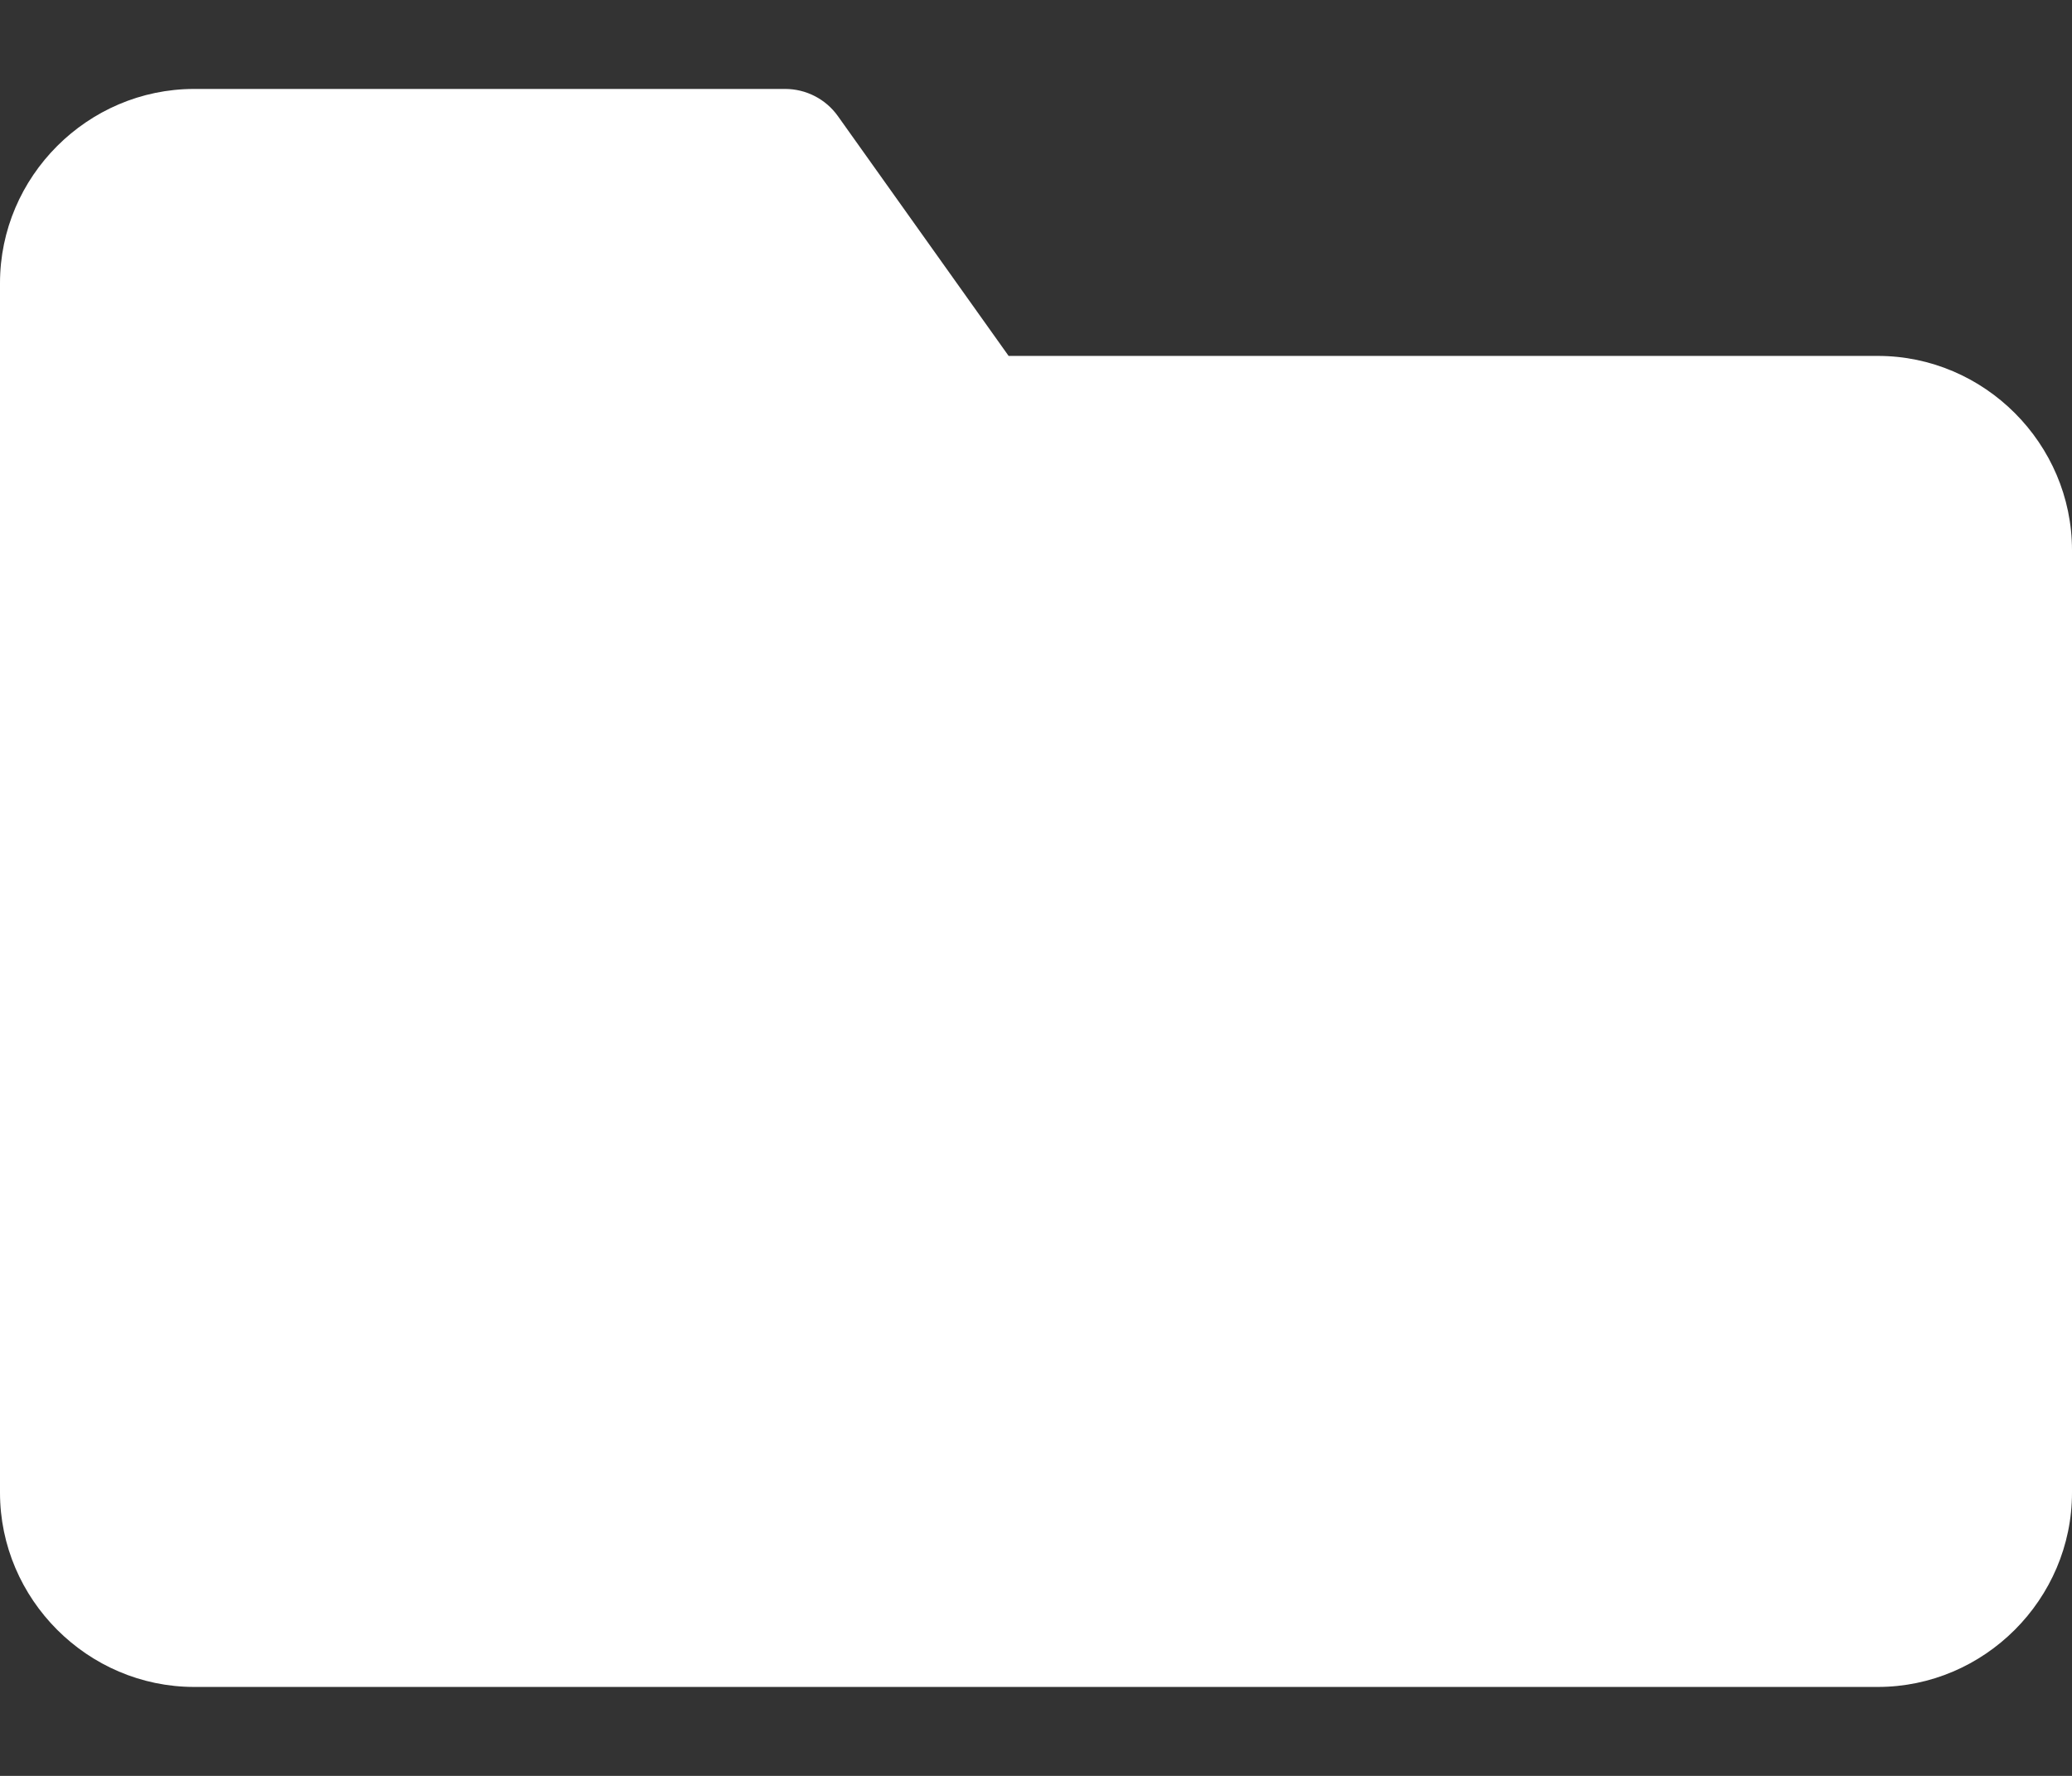 <svg width="14" height="12" viewBox="0 0 14 12" fill="none" xmlns="http://www.w3.org/2000/svg">
<rect x="0" y="0" width="14" height="12" fill="#333333" stroke="none"/>
<path d="M14 3.718V10.086C14 10.806 13.408 11.399 12.688 11.399H1.312C0.592 11.399 0 10.806 0 10.086V1.913C0 1.193 0.592 0.601 1.312 0.601H5.305C5.446 0.601 5.579 0.669 5.661 0.784L6.815 2.405H12.688C13.408 2.405 14 2.998 14 3.718Z" fill="white"/>
</svg>
